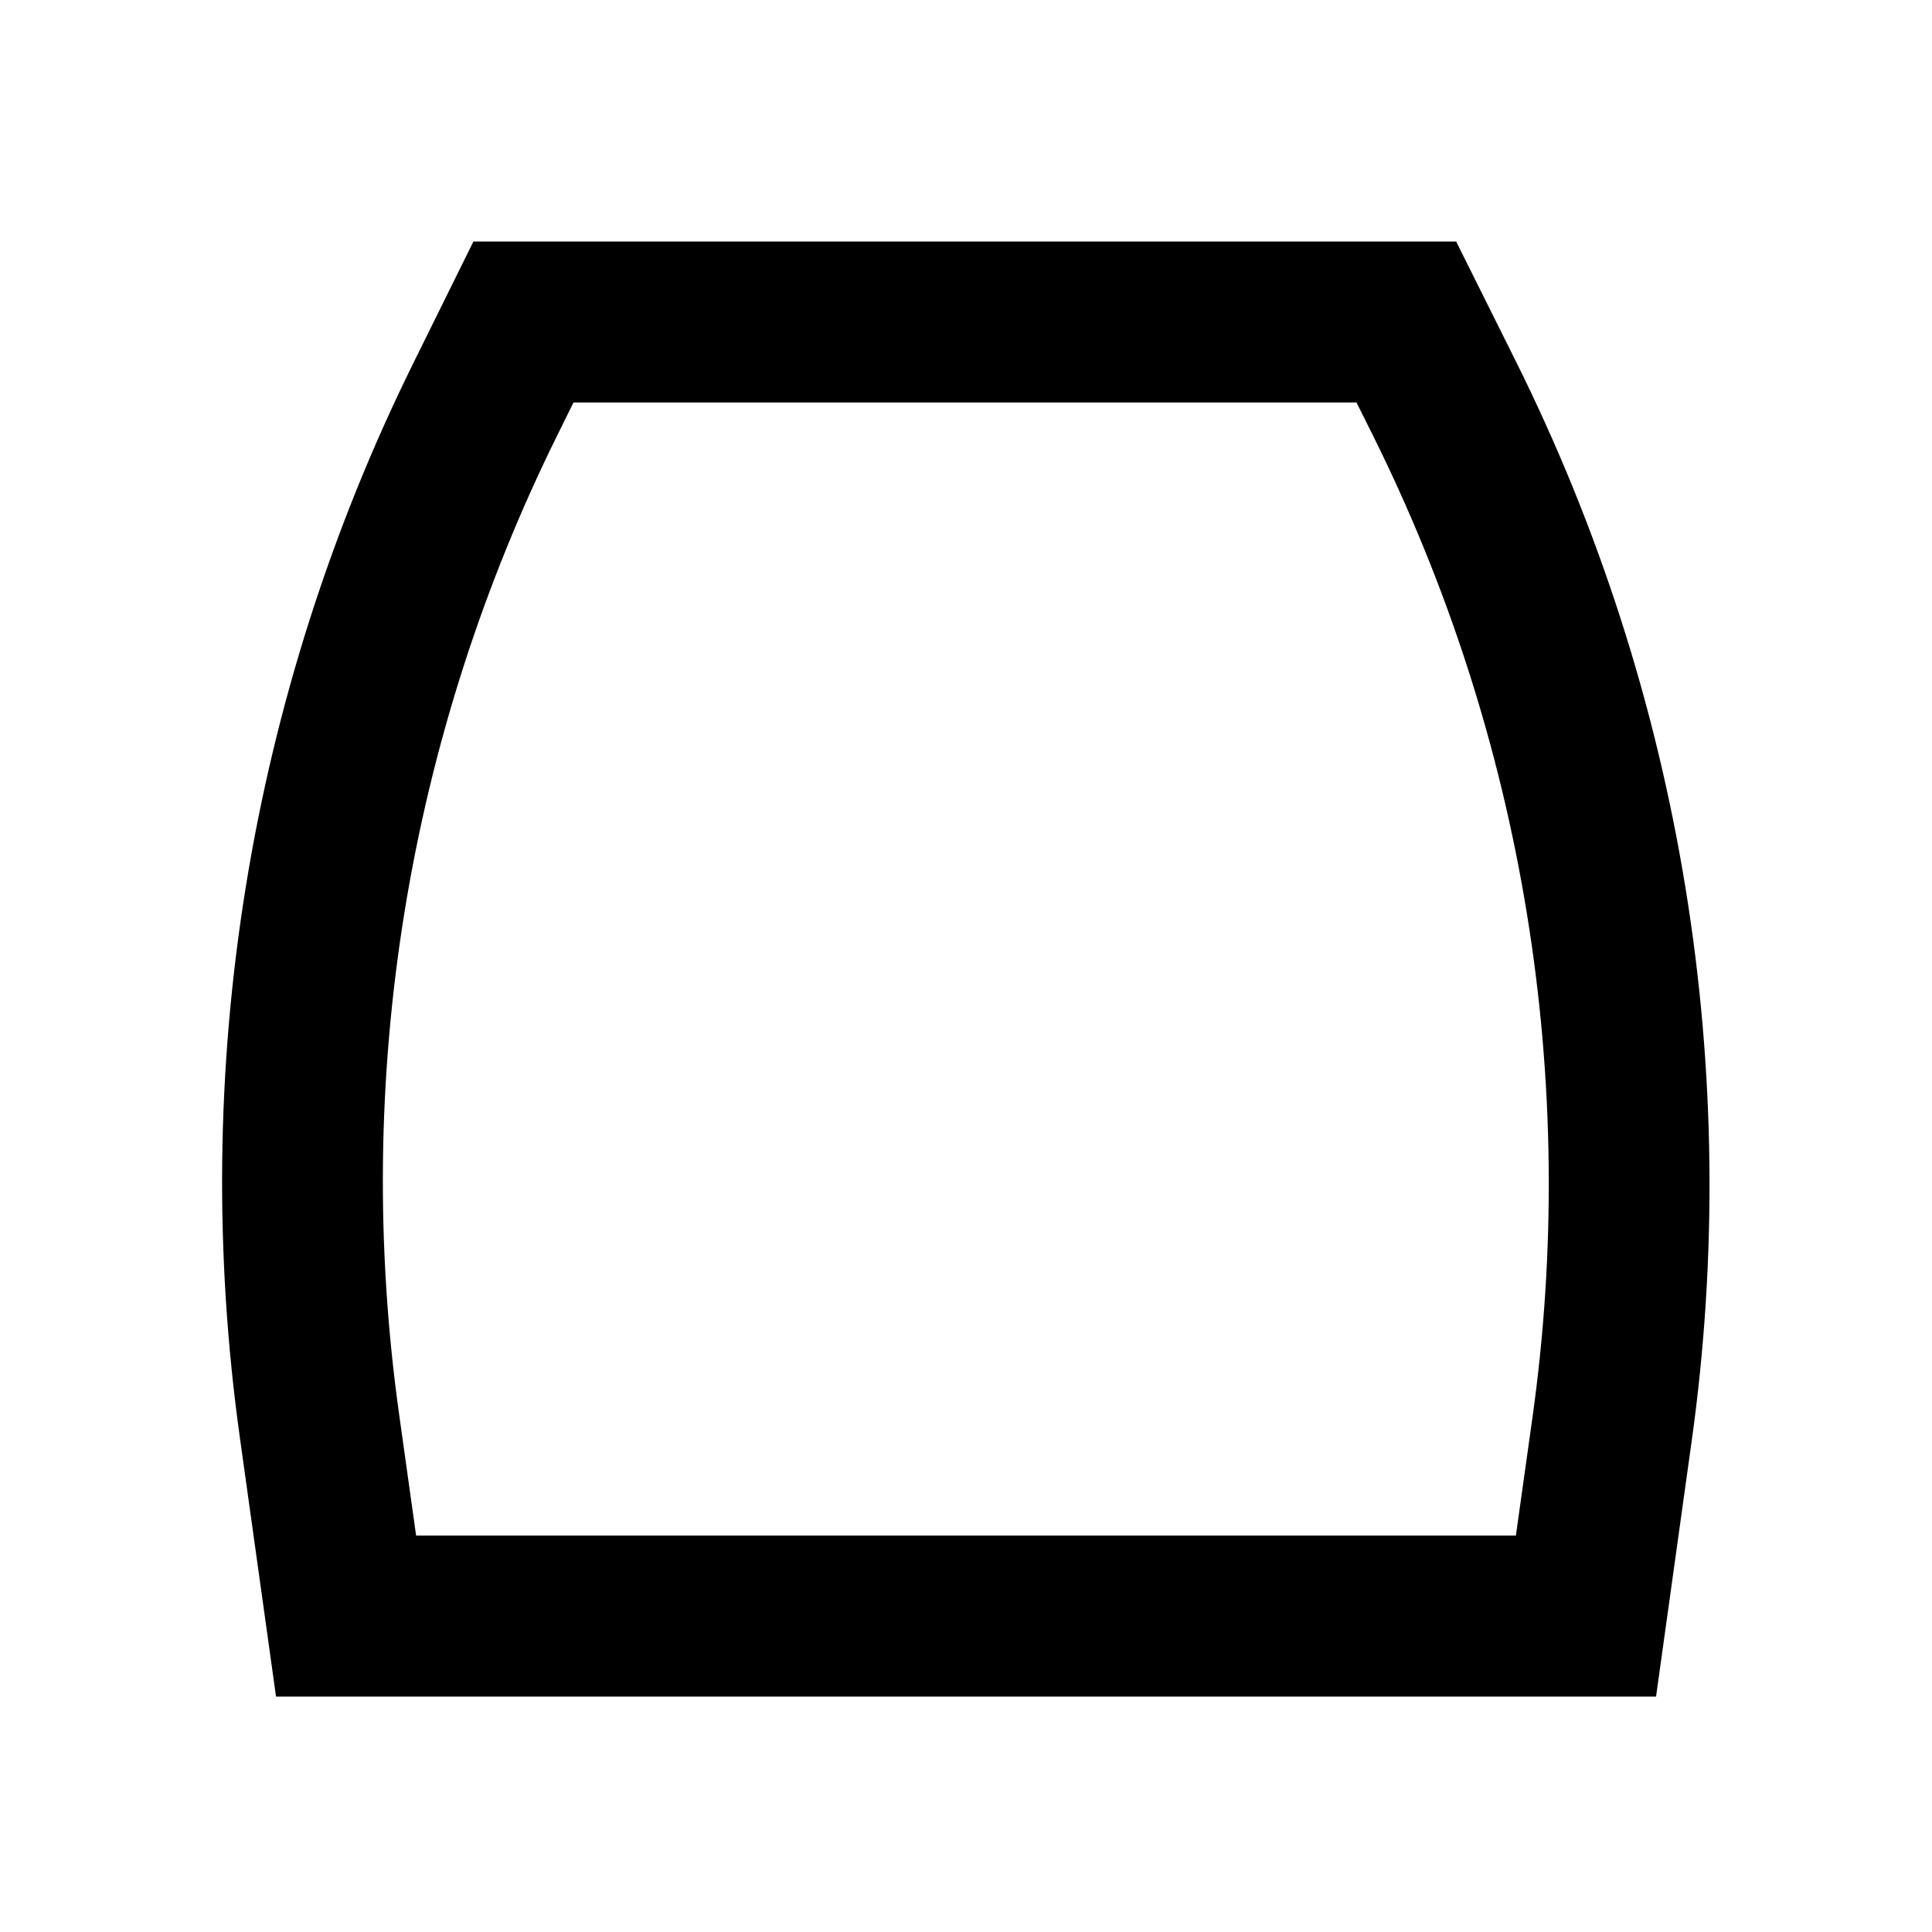 <svg width="24" height="24" viewBox="0 0 24 24" fill="none" xmlns="http://www.w3.org/2000/svg">
<path d="M16.851 5L17.037 5.373C18.929 9.159 19.626 13.43 19.035 17.621L18.831 19.075H5.169L4.96 17.583C4.373 13.414 5.06 9.165 6.93 5.393L7.124 5H16.851ZM18.089 3H5.881L5.137 4.506C3.093 8.64 2.342 13.293 2.98 17.86L3.429 21.076H20.572L21.015 17.898C21.657 13.307 20.894 8.63 18.827 4.481L18.089 3Z" fill="black"/>
</svg>
